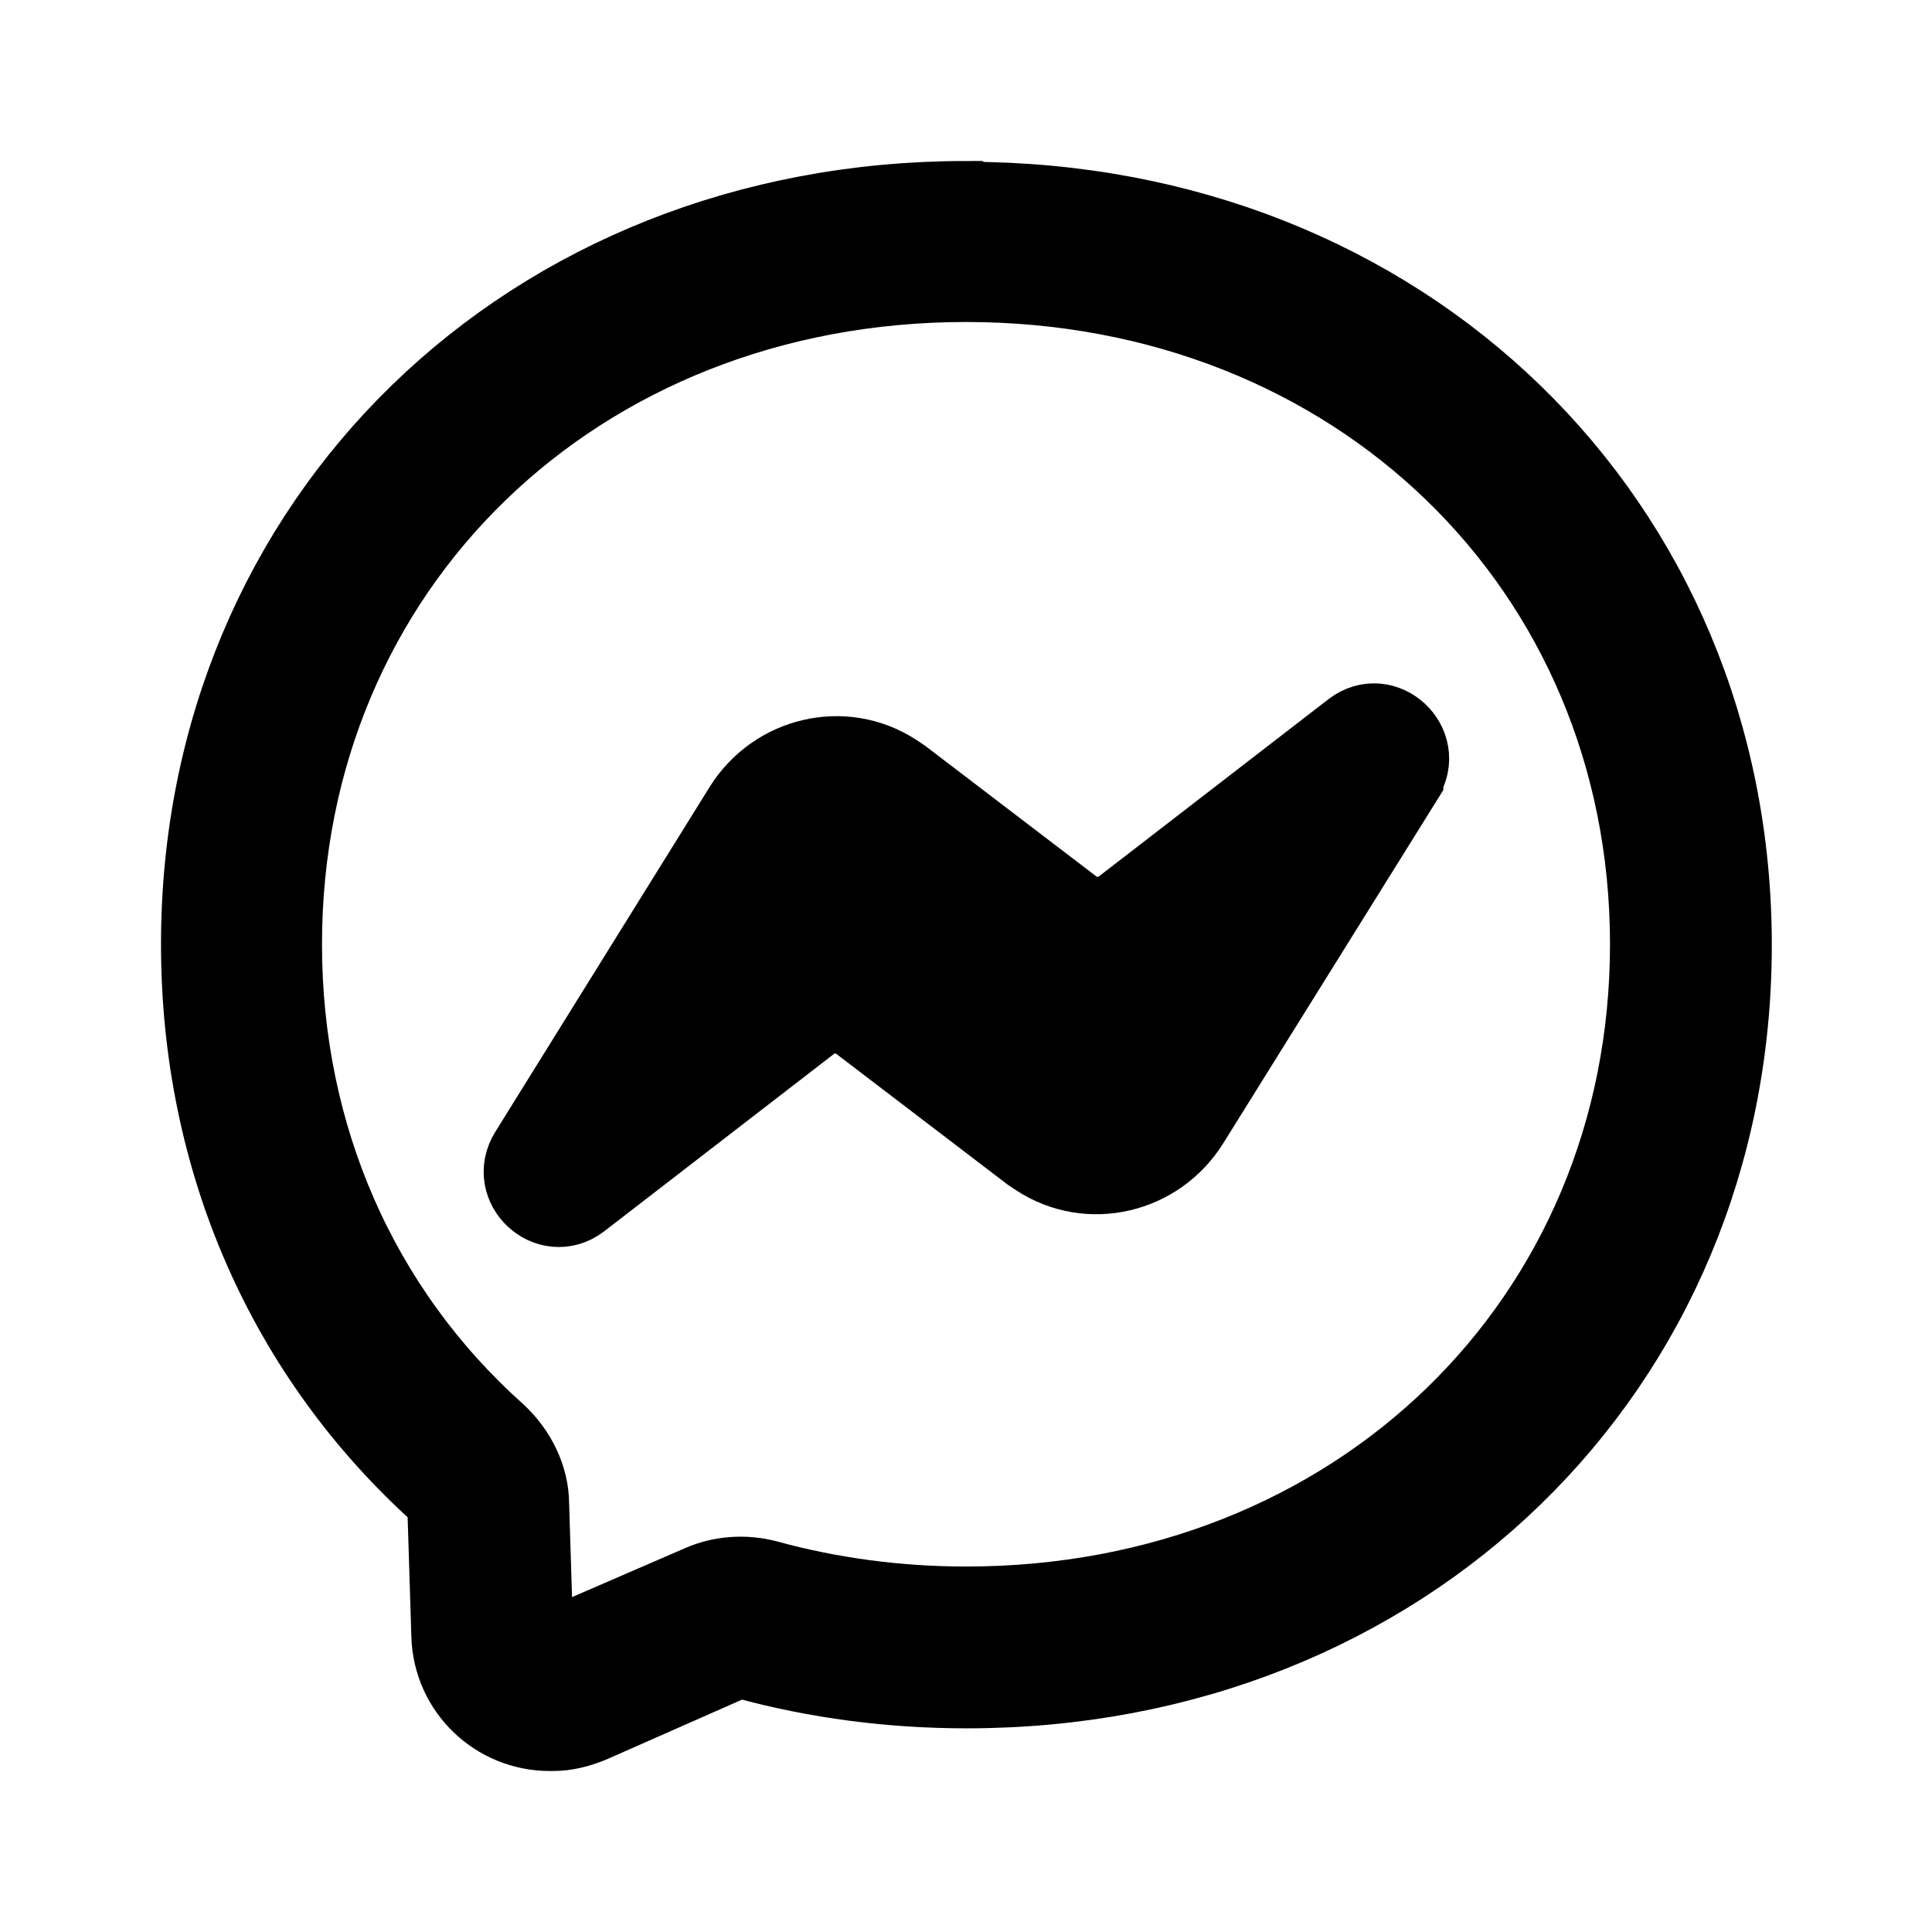 <svg viewBox="0 0 24 24" fill="currentColor" stroke="currentColor" xmlns="http://www.w3.org/2000/svg">
<path d="M12 2.5C6.58 2.5 2.5 6.47 2.5 11.73C2.5 14.41 3.56 16.83 5.49 18.56C5.53 18.6 5.56 18.65 5.56 18.72L5.61 20.32C5.63 20.98 6.17 21.5 6.83 21.5C6.84 21.5 6.86 21.5 6.87 21.5C7.03 21.5 7.18 21.46 7.33 21.4L9.12 20.61C9.12 20.61 9.21 20.59 9.27 20.61C10.15 20.85 11.07 20.97 12.01 20.97C17.43 20.97 21.51 17 21.51 11.74C21.51 6.48 17.43 2.51 12.01 2.51L12 2.5ZM12 19.96C11.16 19.96 10.32 19.85 9.52 19.63C9.25 19.56 8.96 19.58 8.71 19.69L6.84 20.5C6.72 20.5 6.62 20.41 6.62 20.29L6.57 18.69C6.57 18.36 6.41 18.04 6.16 17.81C4.45 16.28 3.5 14.12 3.5 11.73C3.5 7.04 7.15 3.5 12 3.5C16.85 3.5 20.5 7.04 20.5 11.73C20.5 16.42 16.85 19.96 12 19.96ZM17.43 9.67L14.77 13.94C14.37 14.58 13.53 14.78 12.9 14.37C12.87 14.35 12.84 14.33 12.81 14.31L10.7 12.7C10.51 12.55 10.24 12.55 10.05 12.7L7.2 14.9C6.82 15.19 6.32 14.73 6.58 14.32L9.24 10.04C9.64 9.4 10.48 9.2 11.11 9.61C11.14 9.63 11.17 9.65 11.2 9.67L13.31 11.28C13.5 11.43 13.77 11.43 13.96 11.28L16.81 9.08C17.19 8.79 17.69 9.25 17.43 9.66V9.67Z" />
</svg>
